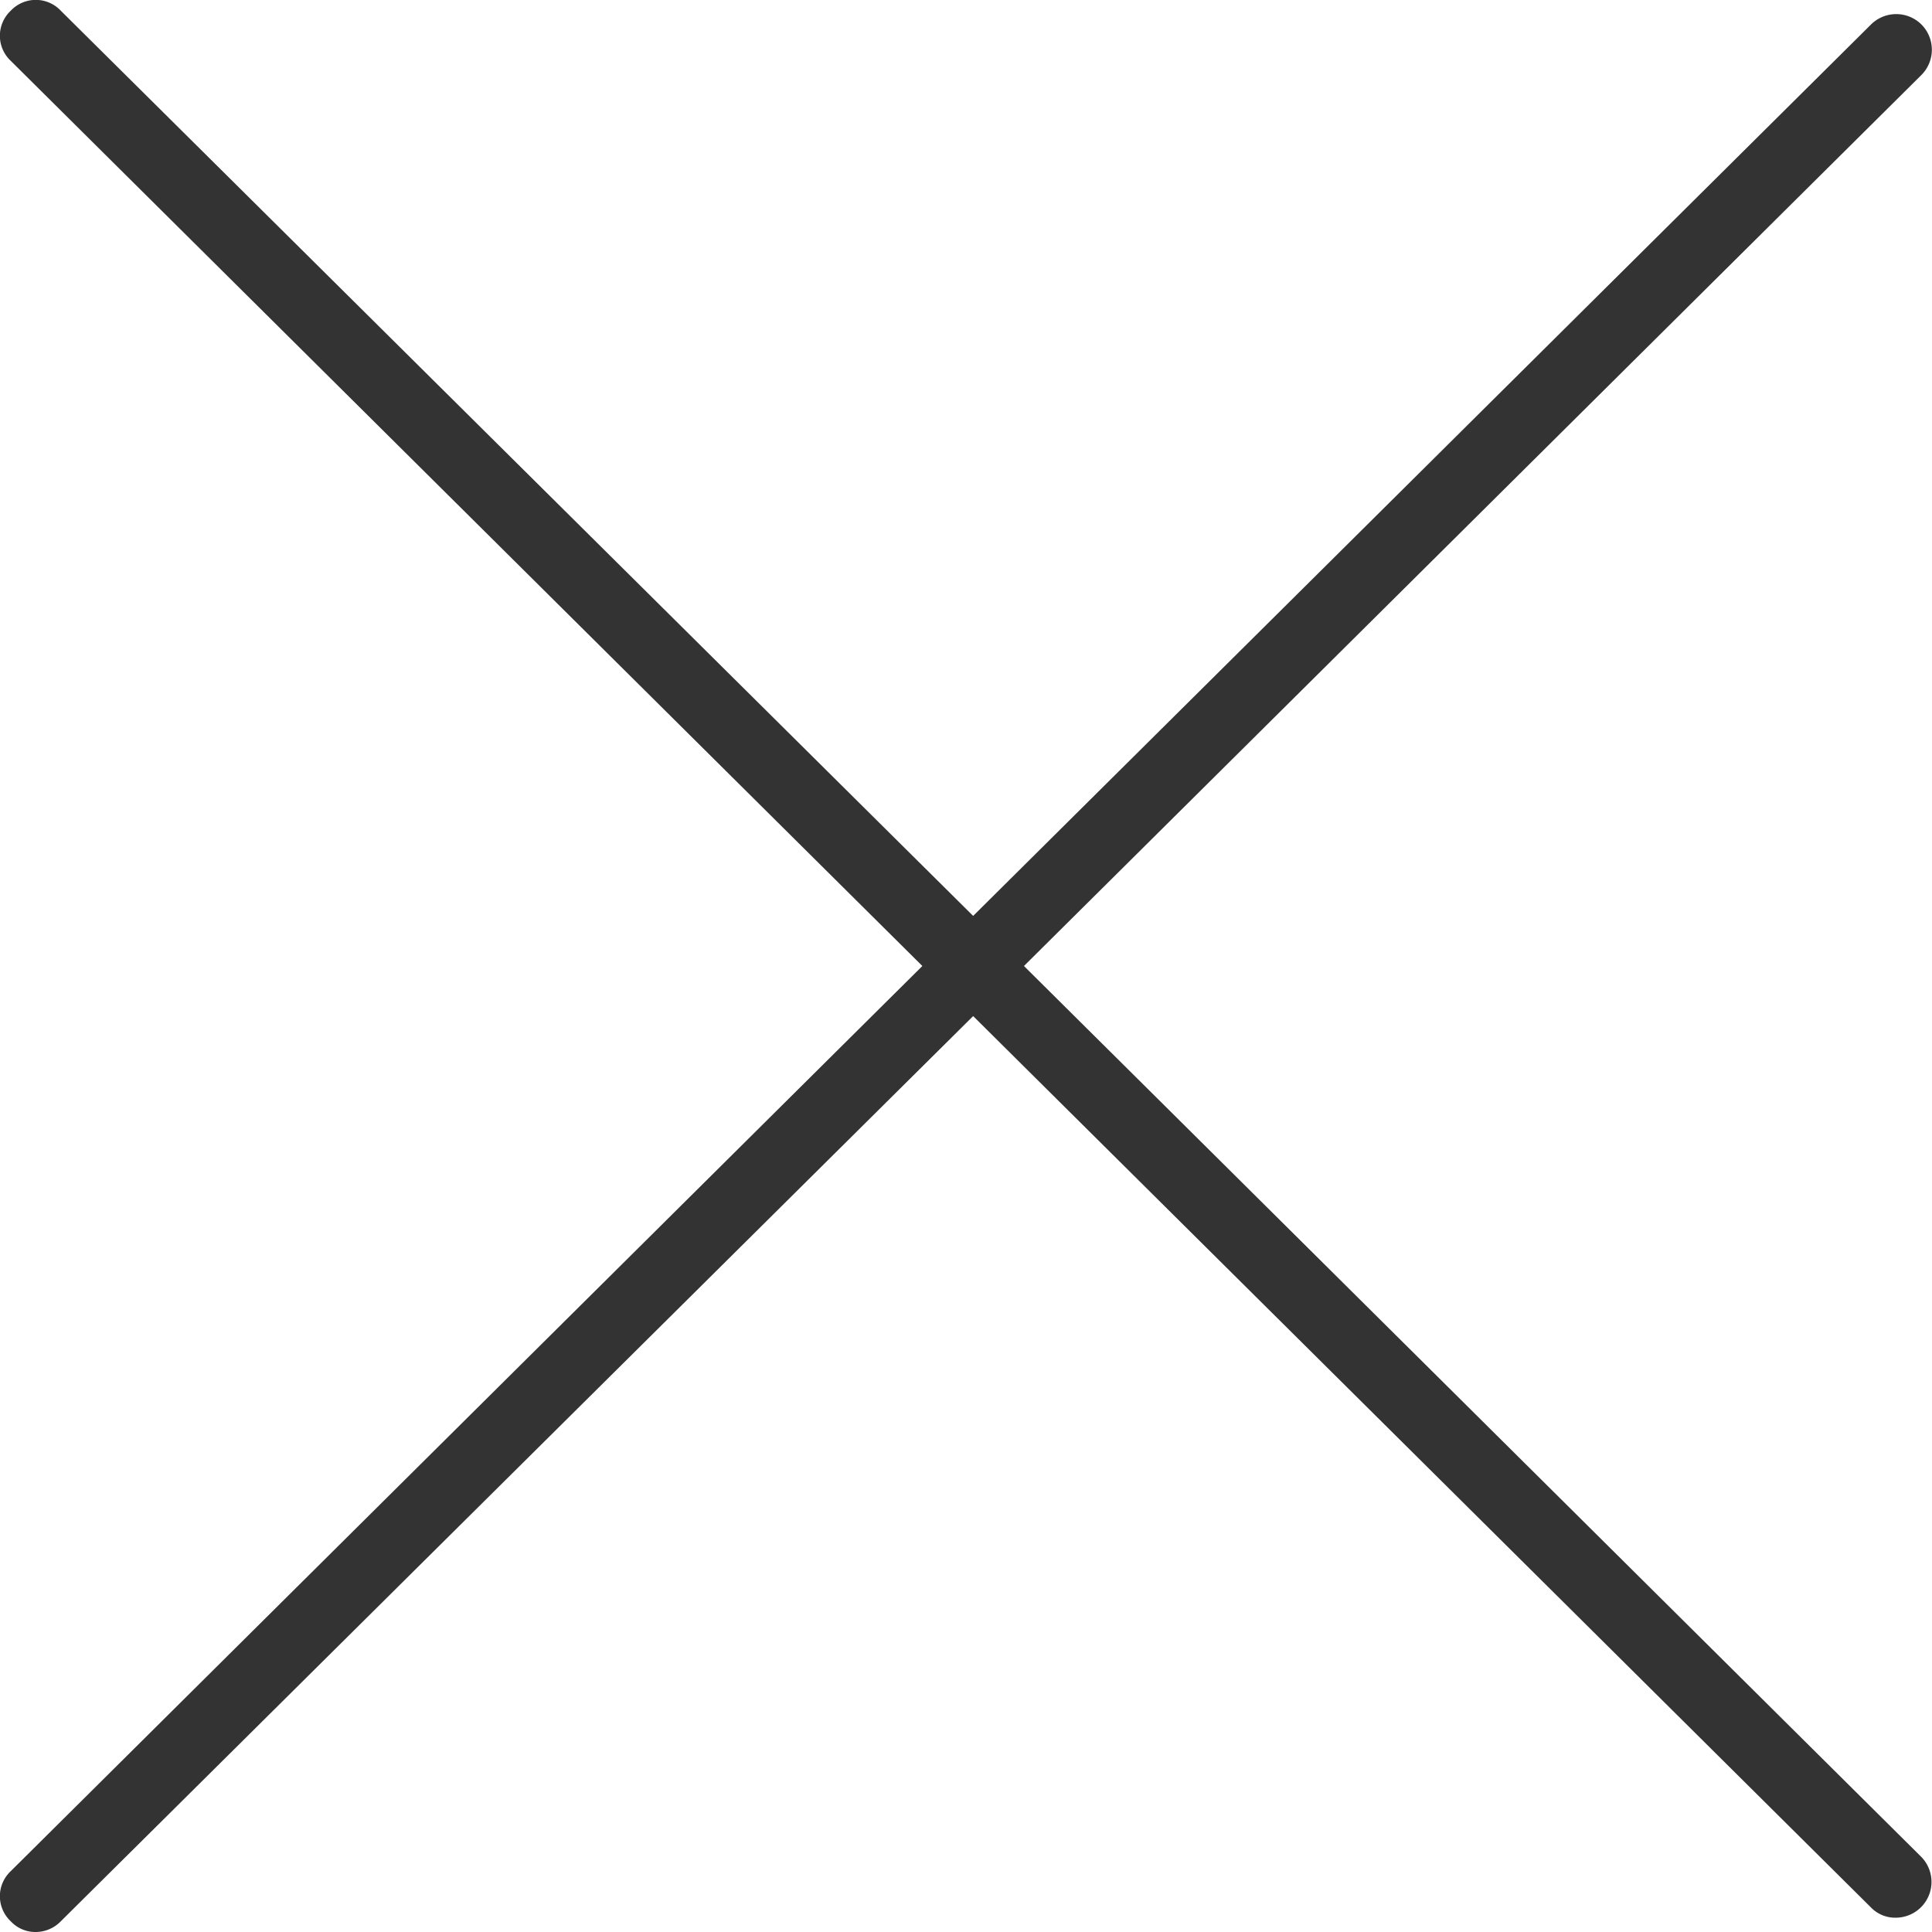 <svg xmlns="http://www.w3.org/2000/svg" viewBox="0 0 27 27"><g data-name="레이어 2"><path d="M14.31 13.5L26.85 1.05a.5.5 0 000-.71.5.5 0 00-.7 0L13.6 12.8.85.15a.48.48 0 00-.7 0 .48.48 0 000 .7L12.89 13.5.15 26.15a.48.48 0 000 .7.47.47 0 00.35.15.49.49 0 00.35-.15L13.6 14.2l12.55 12.46a.47.47 0 00.35.14.5.5 0 00.35-.85z" fill="#333" data-name="레이어 1"/></g></svg>
